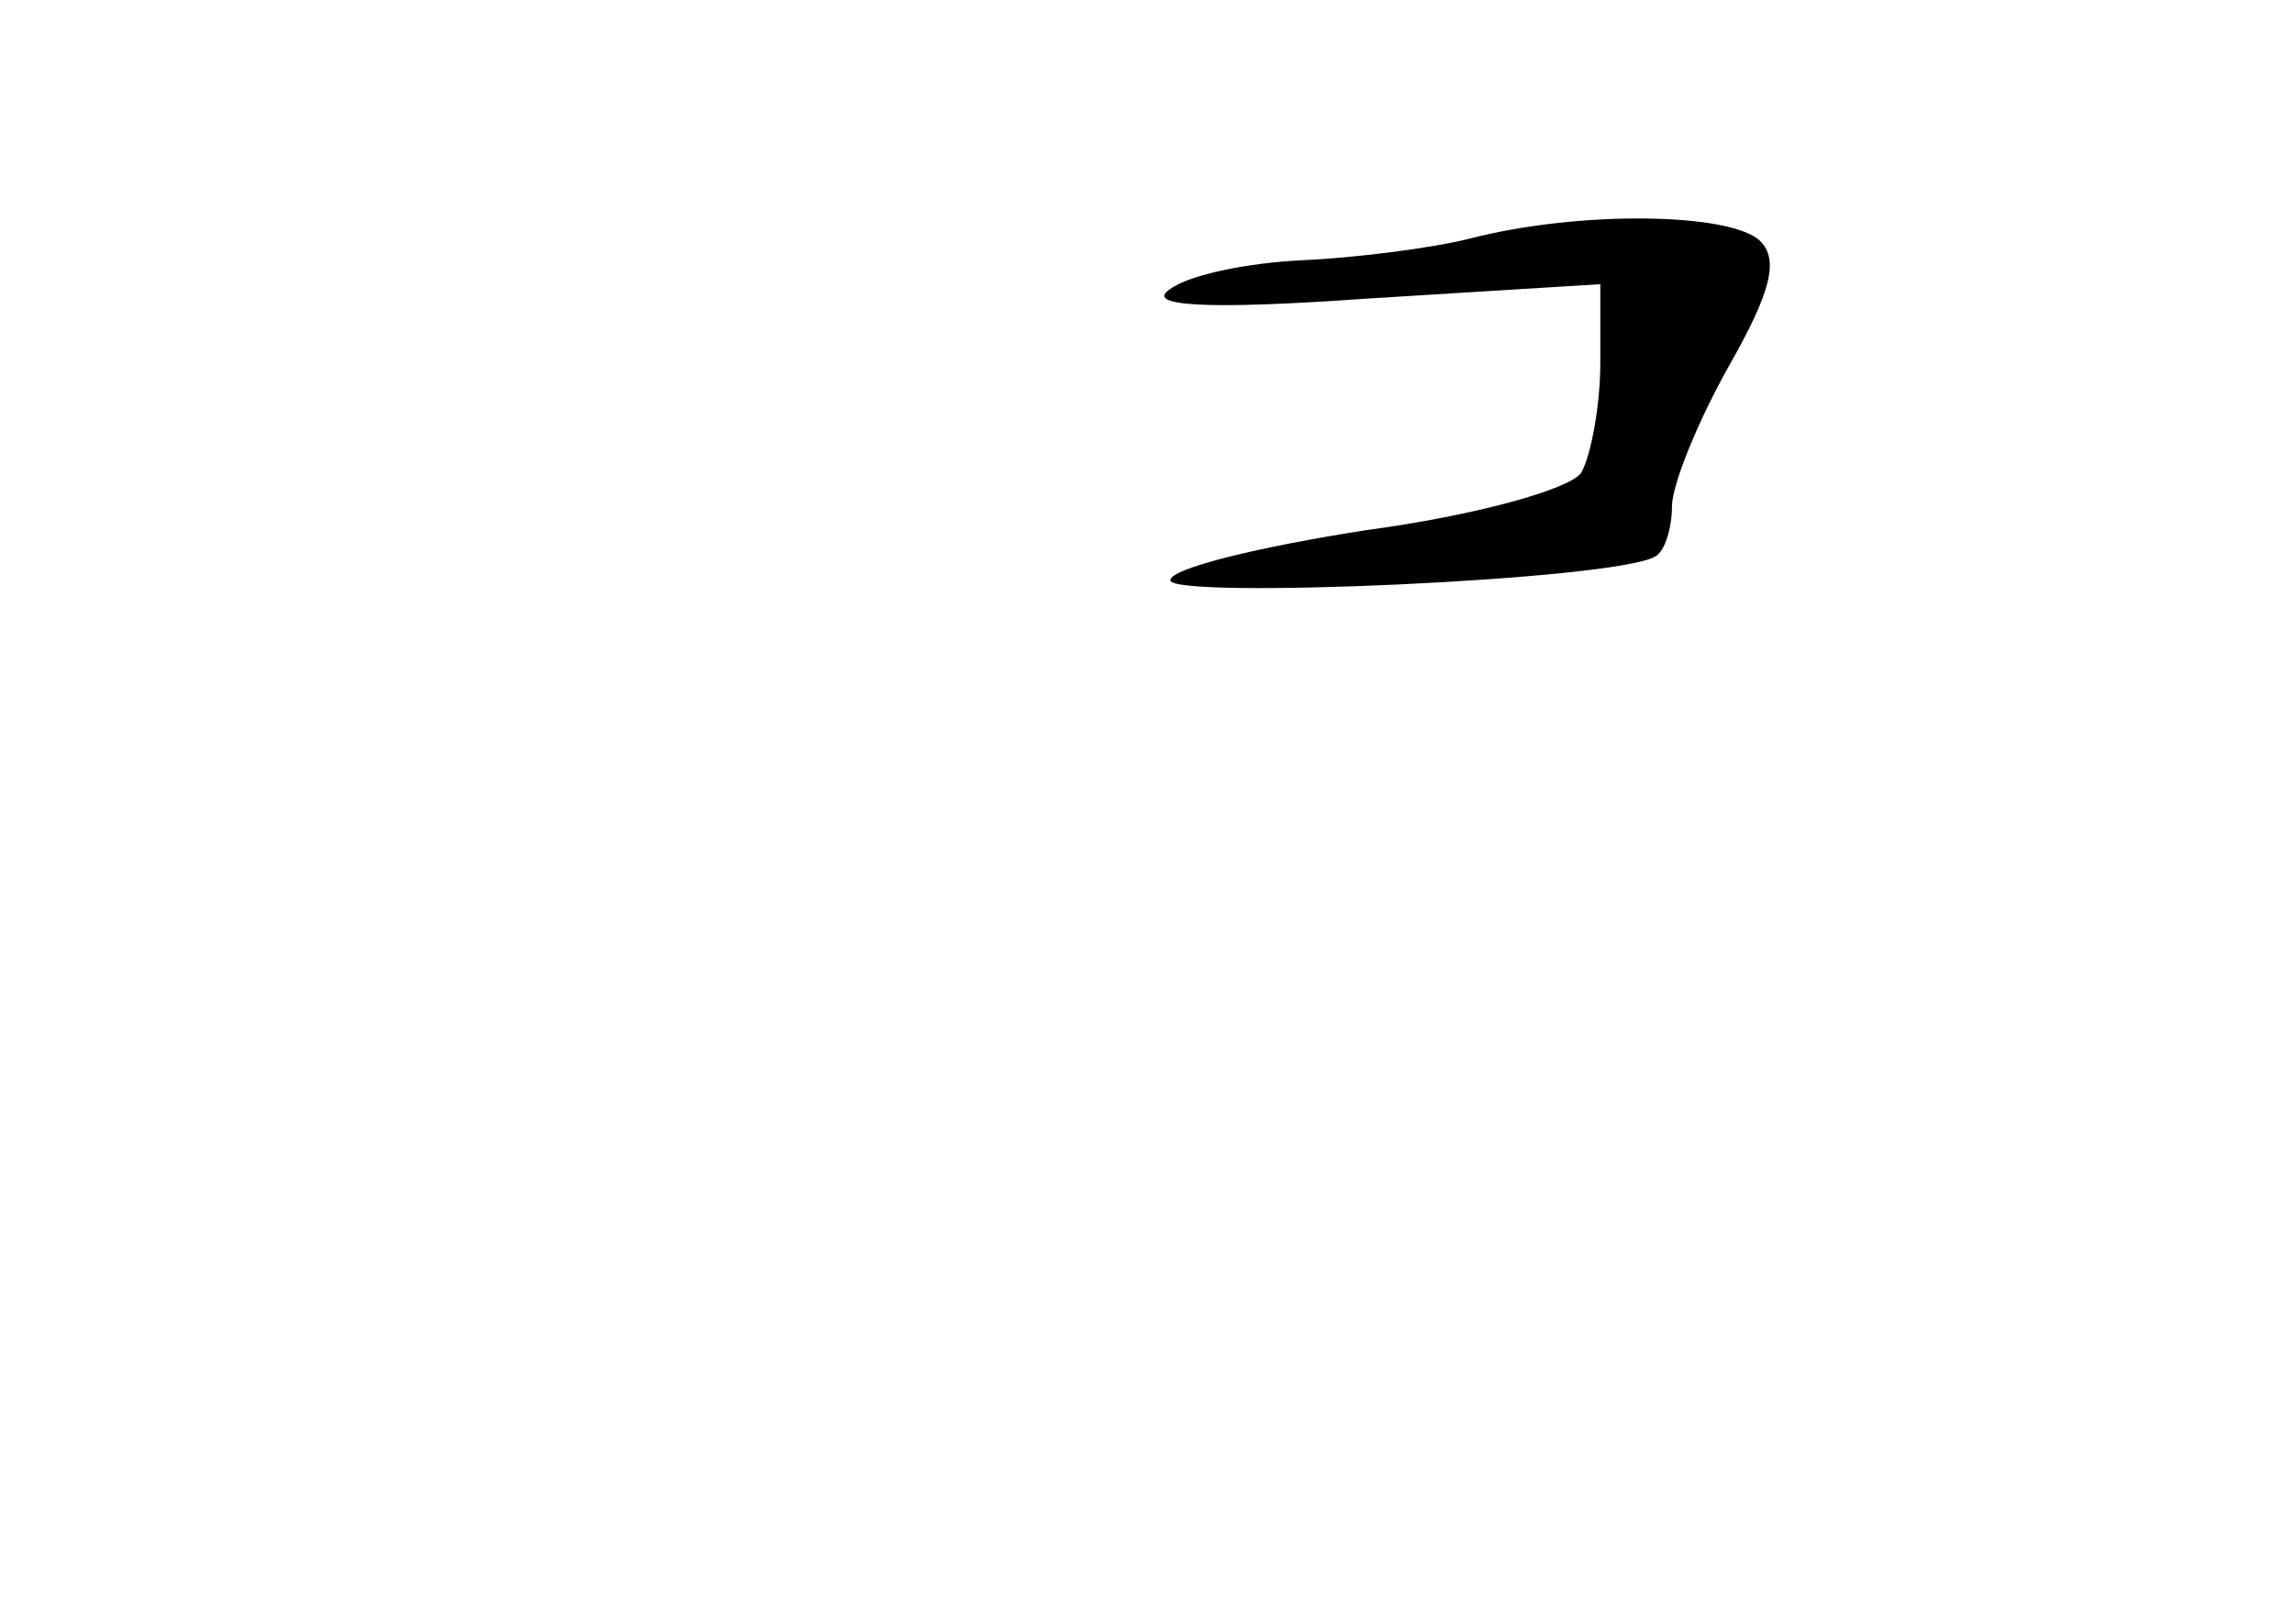 <?xml version="1.0" standalone="no"?>
<!DOCTYPE svg PUBLIC "-//W3C//DTD SVG 20010904//EN"
 "http://www.w3.org/TR/2001/REC-SVG-20010904/DTD/svg10.dtd">
<svg version="1.0" xmlns="http://www.w3.org/2000/svg"
 width="96pt" height="68pt" viewBox="0 0 96 68"
 preserveAspectRatio="xMidYMid meet">
<g transform="translate(0,68) scale(0.1,-0.1)"
fill="#000000" stroke="none">
<path d="M615 580 c-16 -4 -48 -8 -70 -9 -22 -1 -47 -6 -55 -12 -11 -7 13 -9
83 -4 l97 6 0 -33 c0 -18 -4 -39 -8 -46 -5 -7 -45 -18 -90 -24 -45 -7 -82 -16
-82 -21 0 -8 187 0 203 10 4 2 7 12 7 21 0 9 11 36 24 59 17 30 21 44 13 52
-12 12 -76 13 -122 1z"/>
</g>
</svg>
